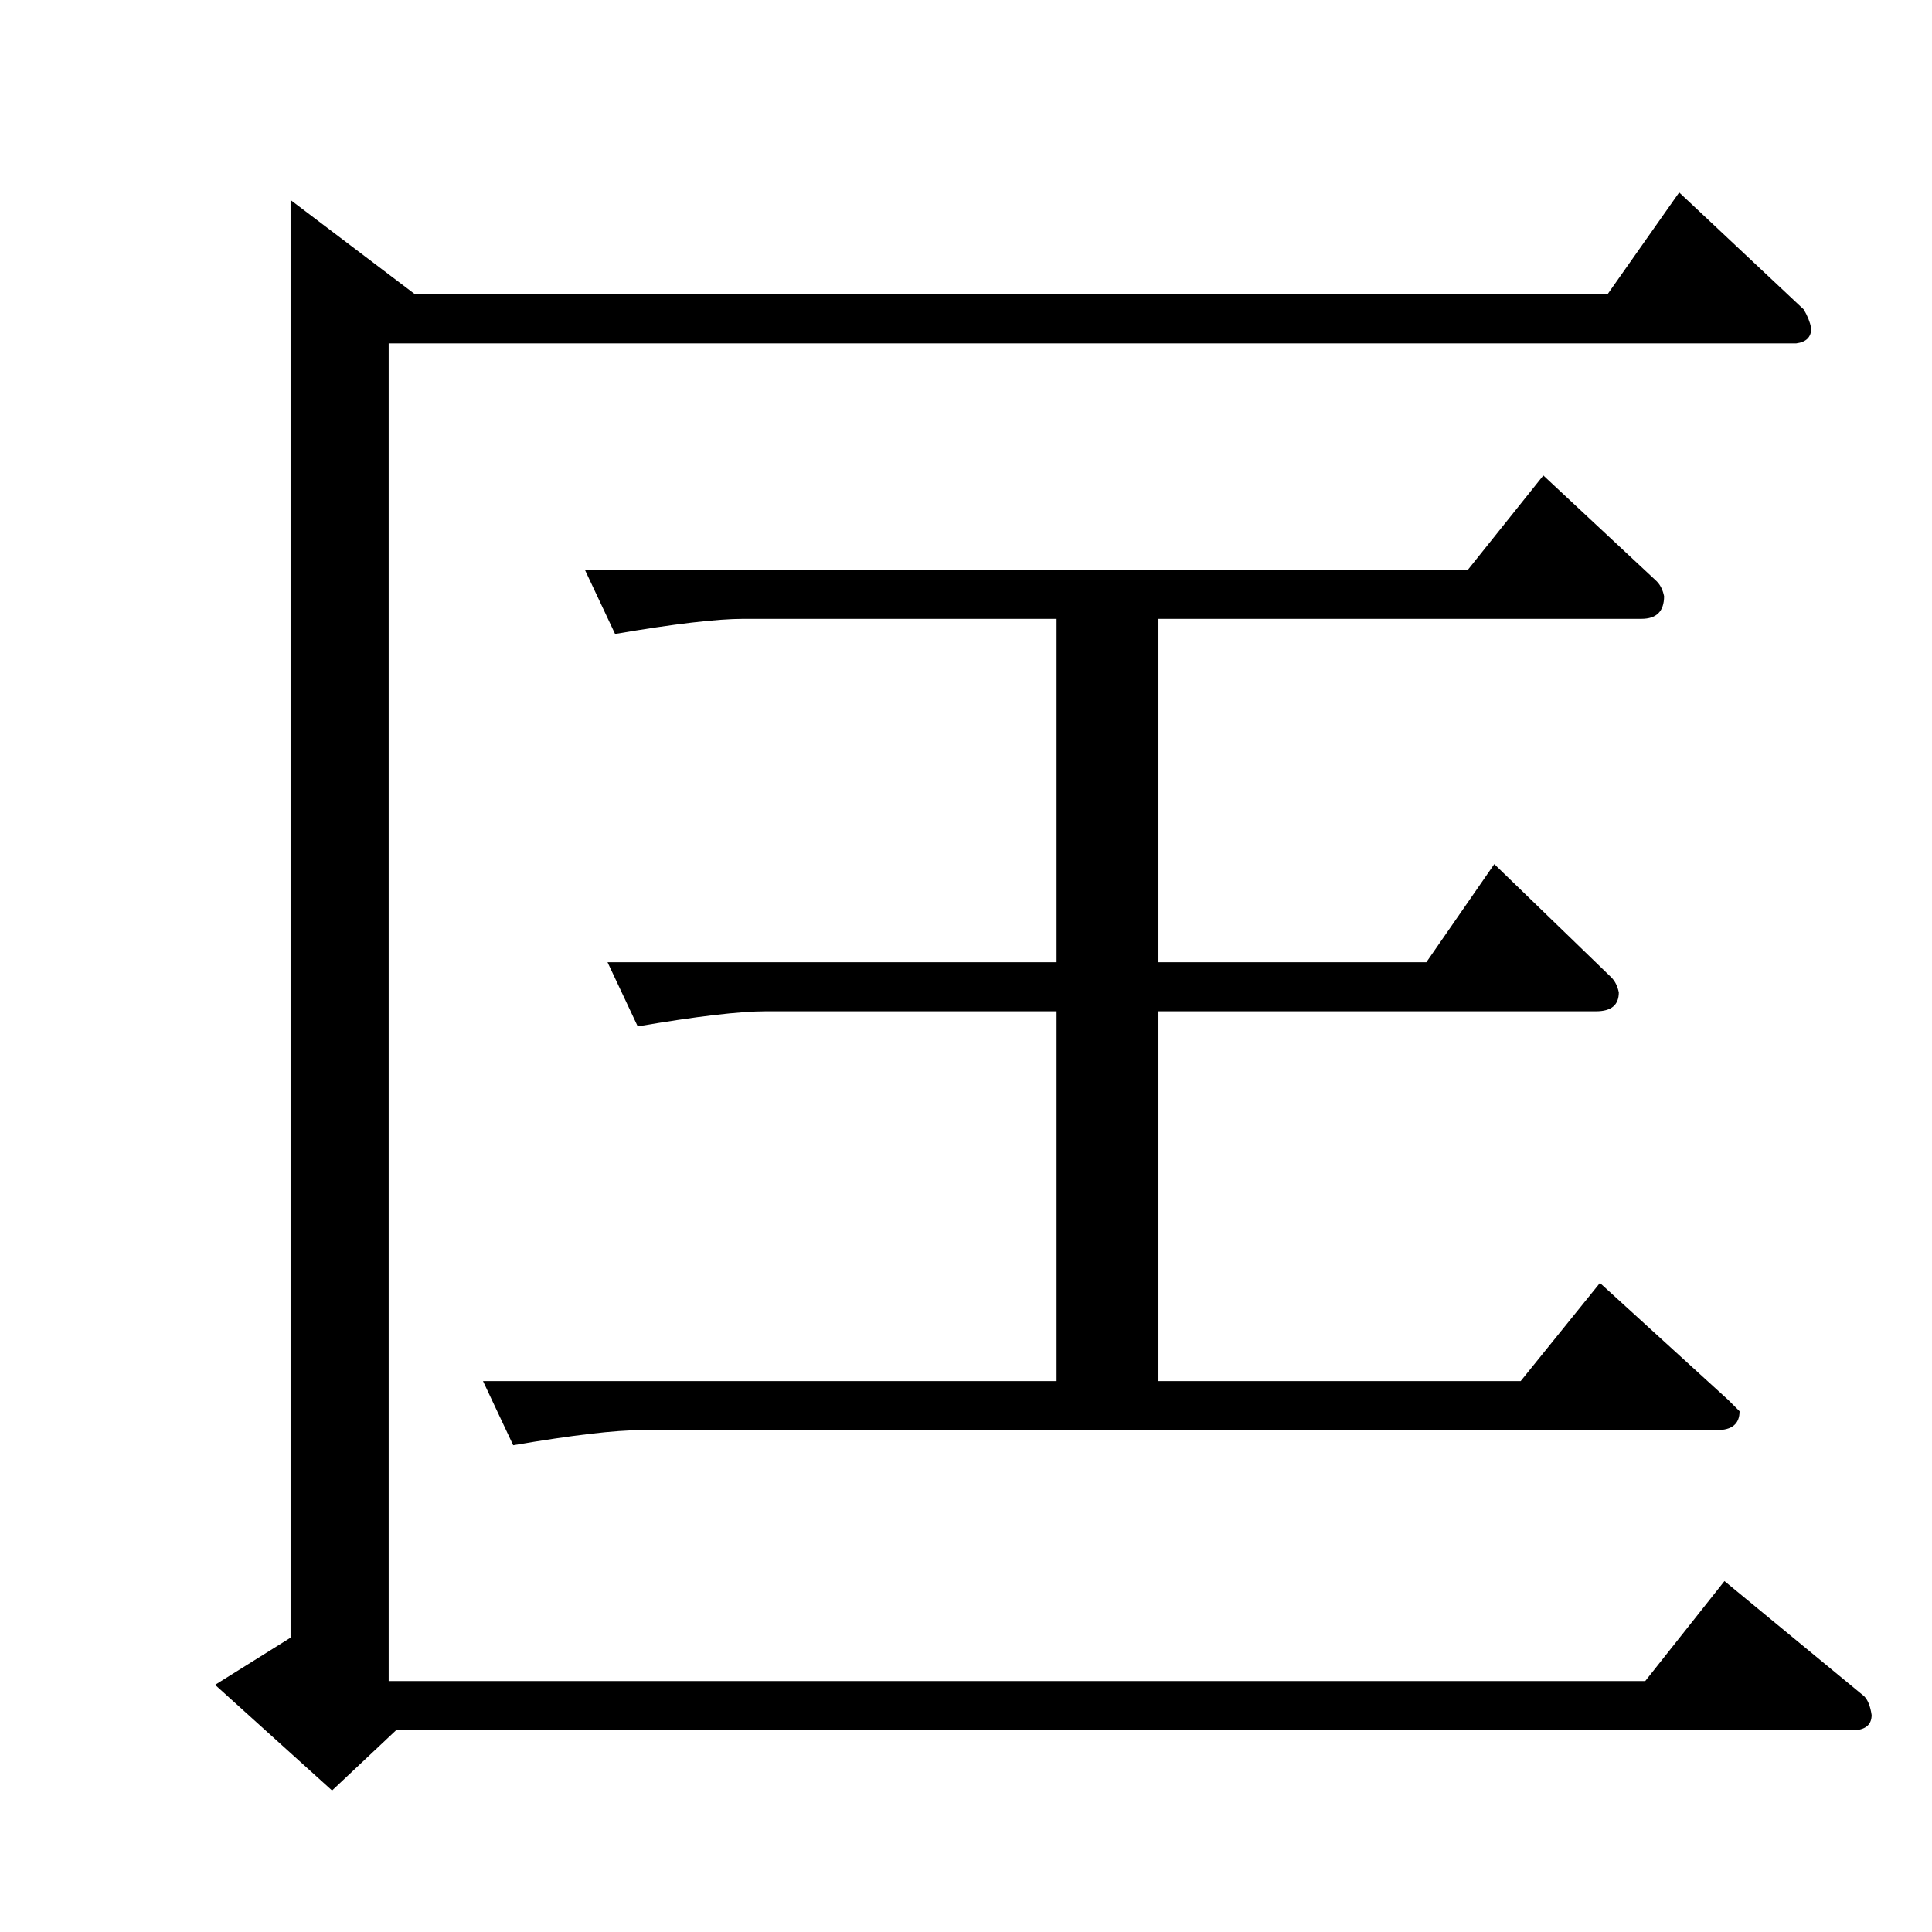 <?xml version="1.0" standalone="no"?>
<!DOCTYPE svg PUBLIC "-//W3C//DTD SVG 1.1//EN" "http://www.w3.org/Graphics/SVG/1.1/DTD/svg11.dtd" >
<svg xmlns="http://www.w3.org/2000/svg" xmlns:xlink="http://www.w3.org/1999/xlink" version="1.1" viewBox="0 -205 1024 1024">
  <g transform="matrix(1 0 0 -1 0 819)">
   <path fill="currentColor"
d="M890 922l66 -62q3 -5 4 -10q0 -7 -8 -8h-746v-709h666l42 53l74 -61q3 -3 4 -10q0 -7 -8 -8h-774l-34 -32l-62 56l40 25v762l66 -50h632l38 54v0v0zM310 722h468l40 50l60 -56q3 -3 4 -8q0 -12 -12 -12h-256v-182h142l36 52l62 -60q3 -3 4 -8q0 -10 -12 -10h-232v-196
h192l42 52l68 -62l6 -6q0 -10 -12 -10h-570q-21 0 -68 -8l-16 34h304v196h-154q-21 0 -68 -8l-16 34h238v182h-166q-21 0 -68 -8l-16 34v0v0z" />
  </g>

</svg>
